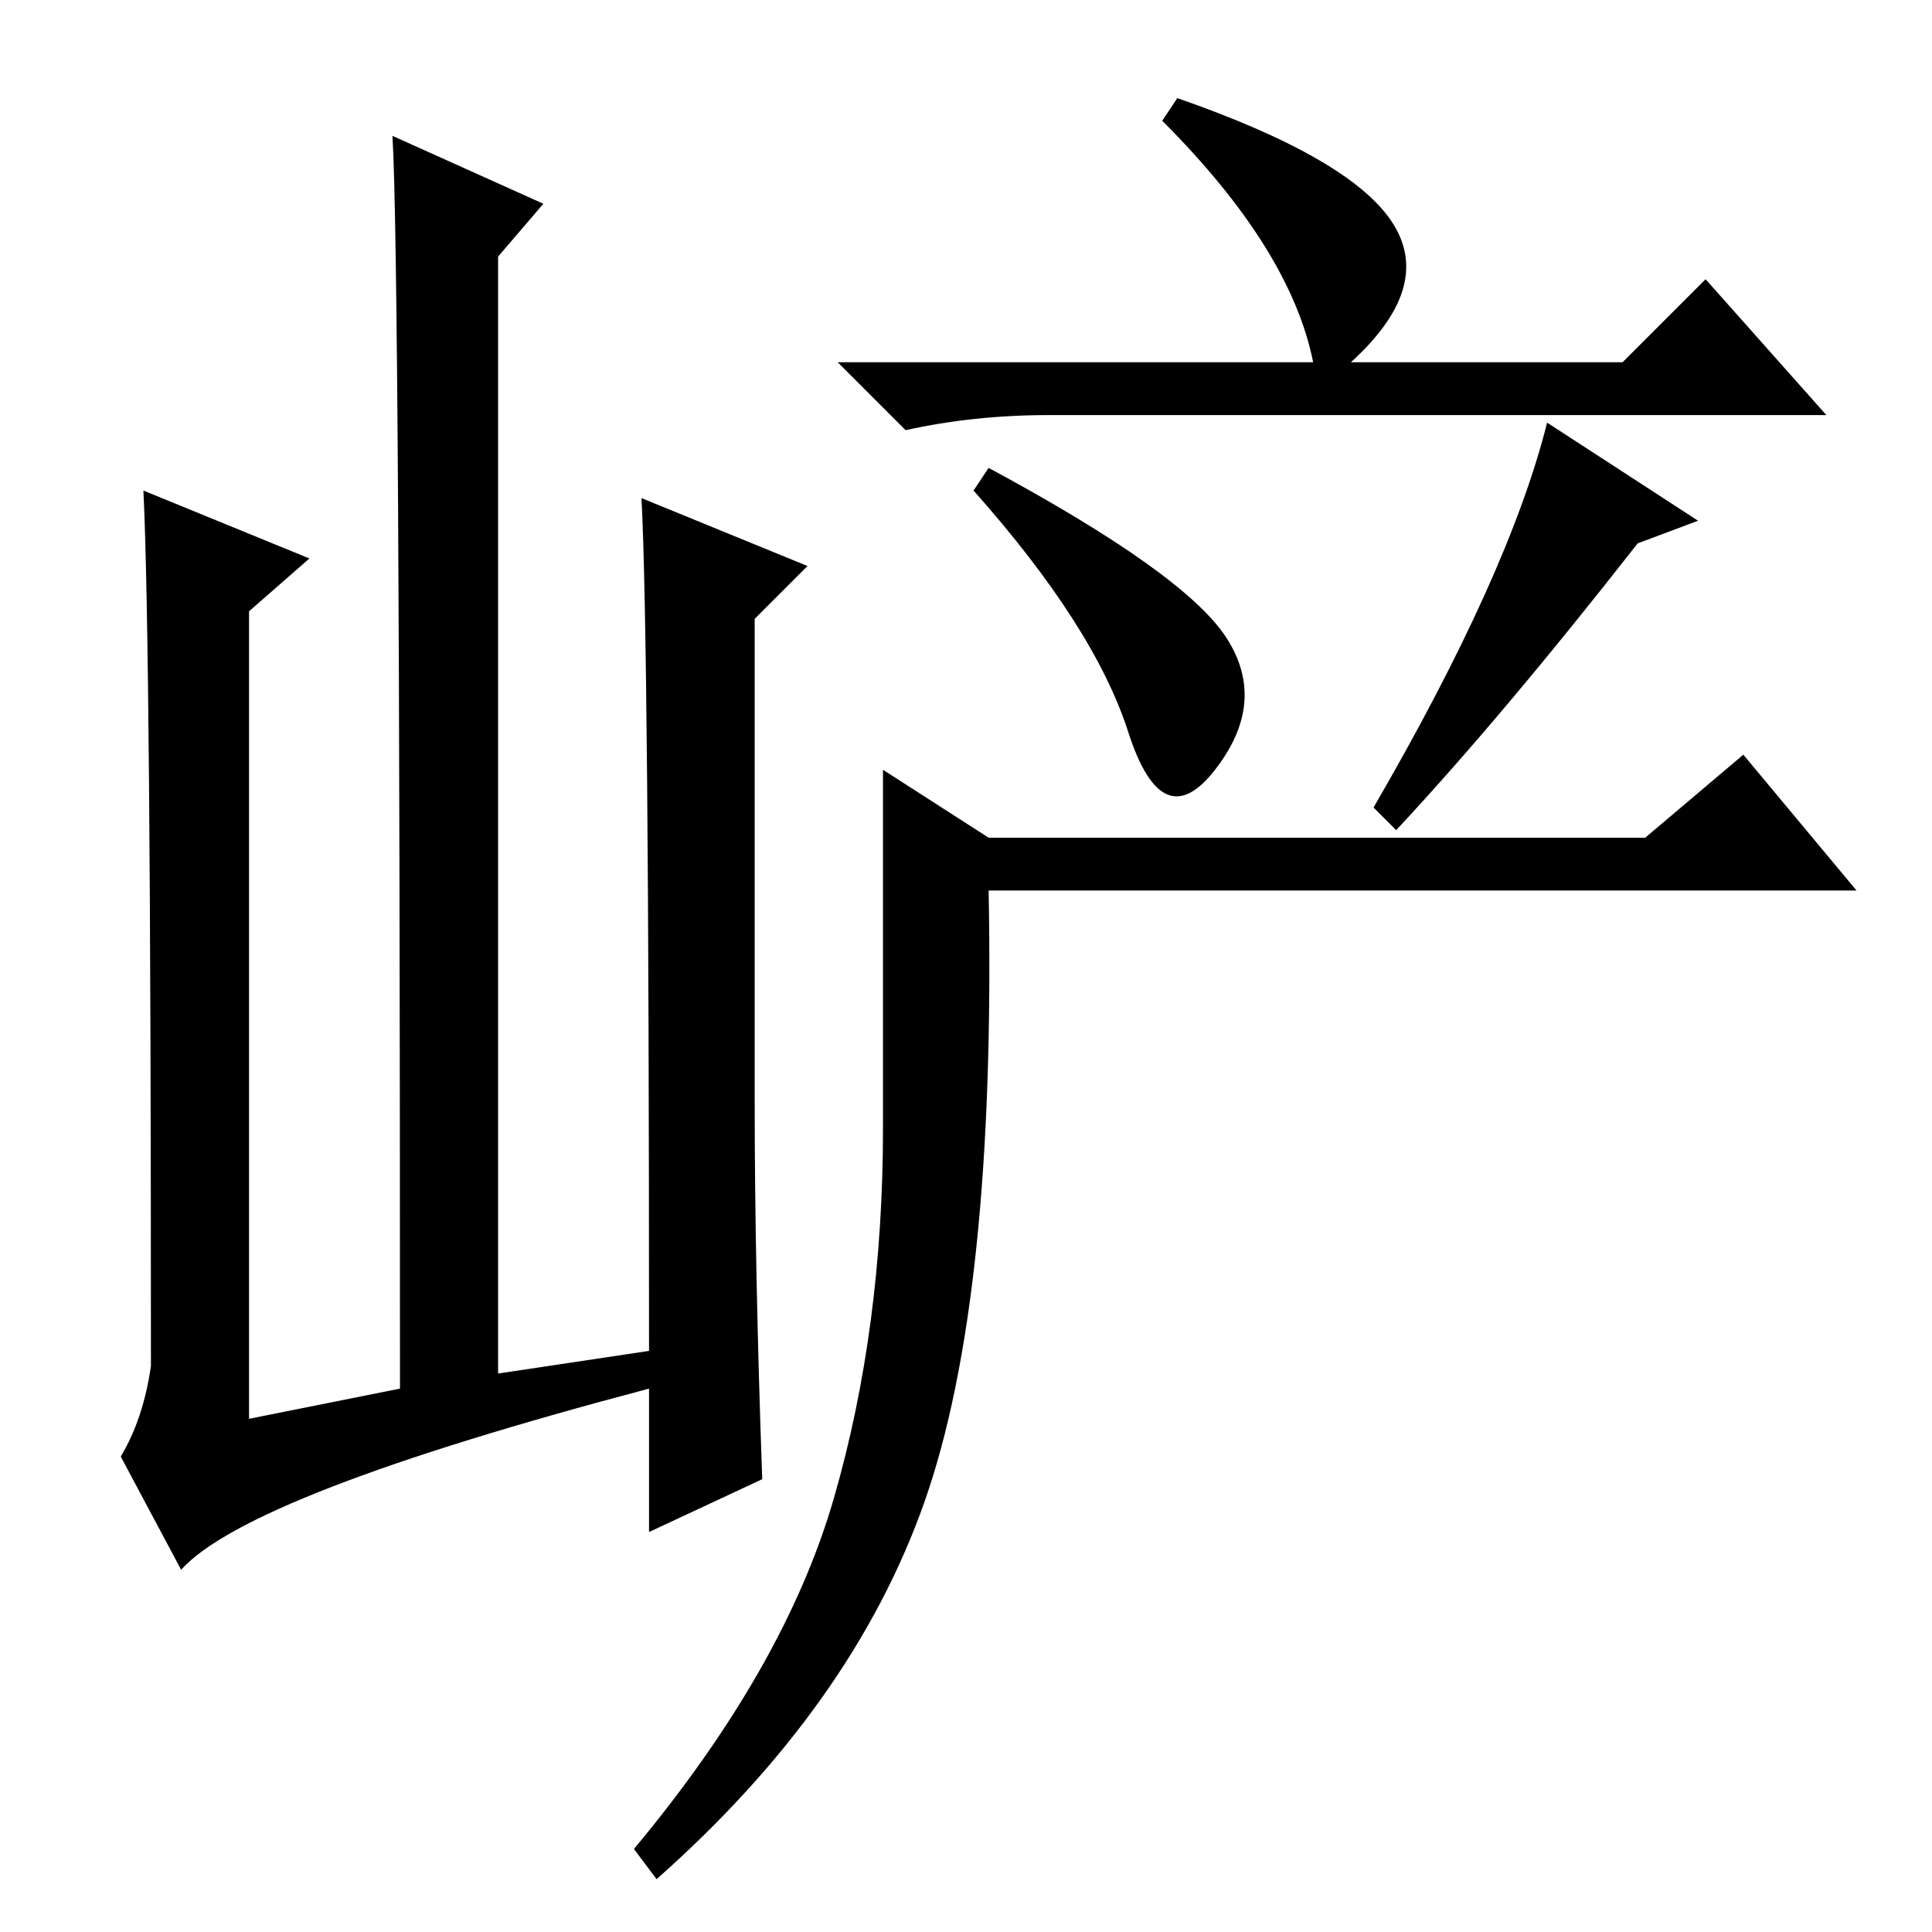 <?xml version="1.0" standalone="no"?>
<!DOCTYPE svg PUBLIC "-//W3C//DTD SVG 1.1//EN" "http://www.w3.org/Graphics/SVG/1.1/DTD/svg11.dtd" >
<svg xmlns="http://www.w3.org/2000/svg" xmlns:xlink="http://www.w3.org/1999/xlink" version="1.1" viewBox="0 -36 256 256">
  <g transform="matrix(1 0 0 -1 0 220)">
   <path fill="currentColor"
d="M24 48l-8 15q3 5 4 12q0 96 -1 116l22 -9l-8 -7v-107l20 4q0 150 -1 166l20 -9l-6 -7v-148l20 3q0 94 -1 113l22 -9l-7 -7v-64q0 -22 1 -50l-15 -7v19q-53 -14 -62 -24zM174 208q-3 15 -20 32l2 3q23 -8 28.5 -16.5t-5.5 -18.5h36l11 11l16 -18h-103q-10 0 -19 -2l-9 9
h63zM162.5 171.5q5.5 -8.5 -1.5 -17.5t-11.5 5t-20.5 32l2 3q26 -14 31.5 -22.5zM217 184q-18 -23 -32 -38l-3 3q18 31 23 51l20 -13zM110.5 57.5q6.5 22.5 6.5 49v47.5l14 -9h87l13 11l15 -18h-115q1 -54 -8.5 -81t-35.5 -50l-3 4q20 24 26.5 46.5z" />
  </g>

</svg>
